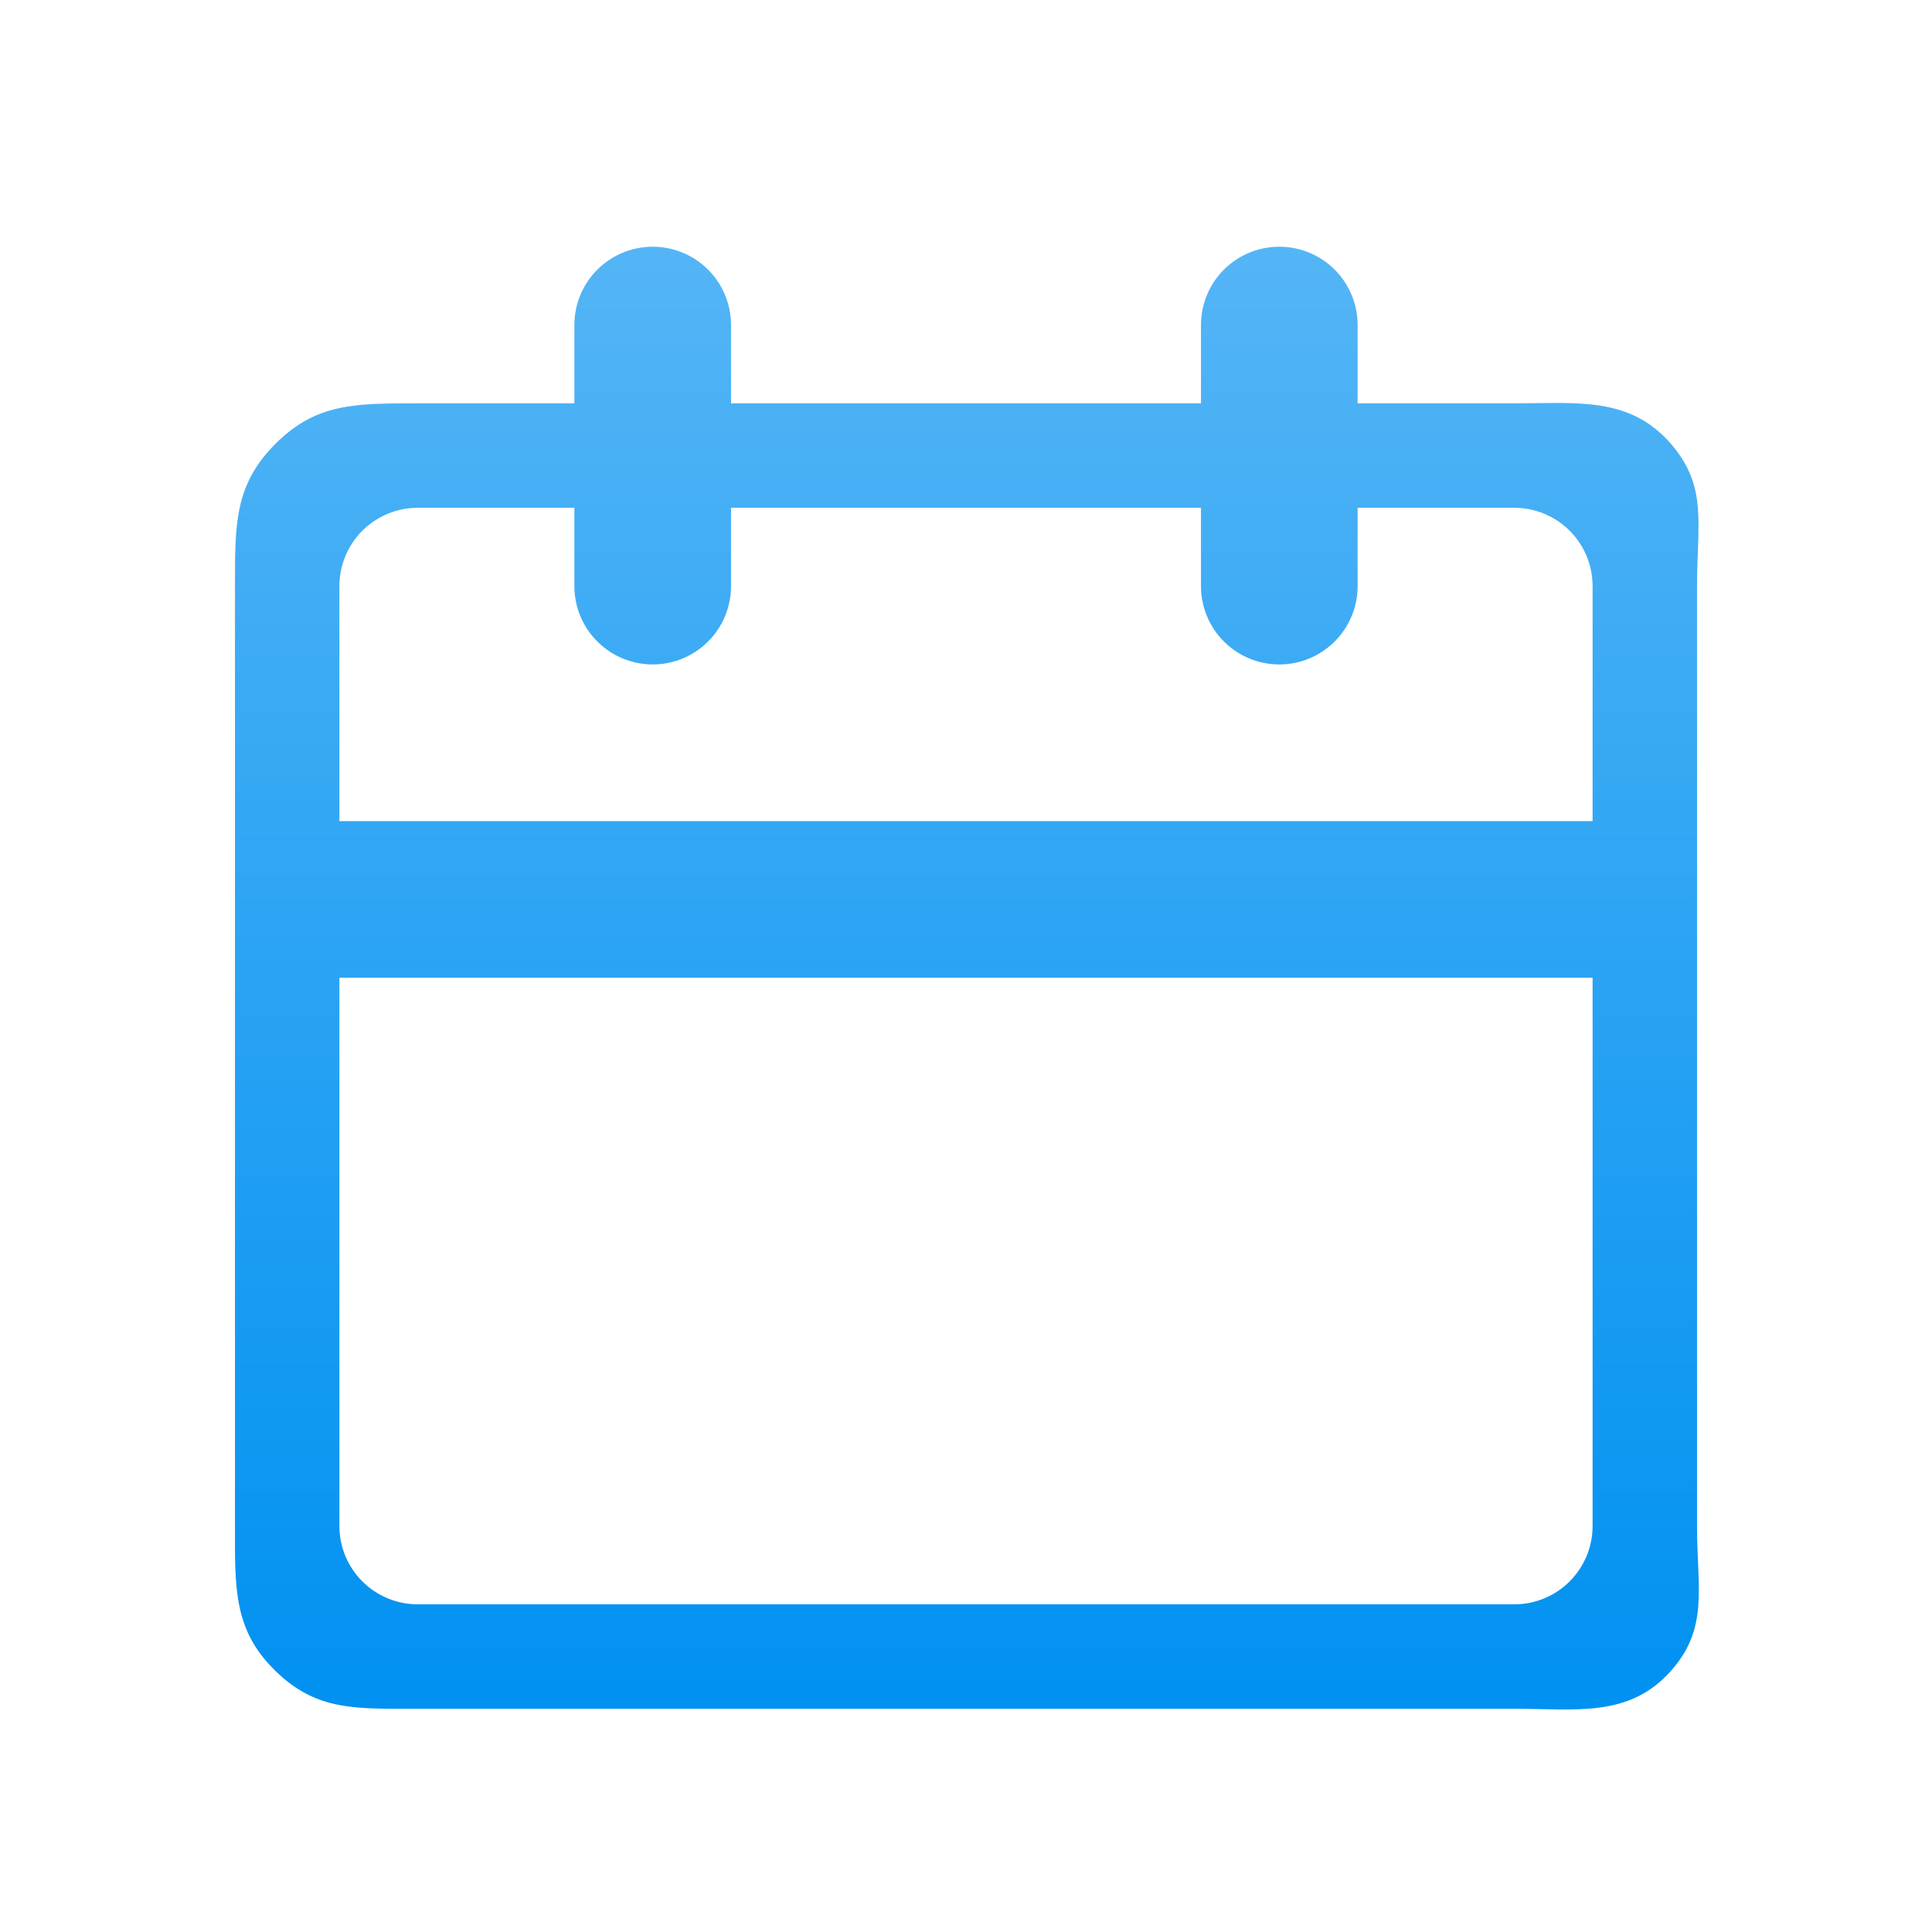 <svg width="37" height="37" viewBox="0 0 37 37" fill="none" xmlns="http://www.w3.org/2000/svg">
<g clip-path="url(#clip0_14_461)">
<path d="M29 7.725H26V6.225C26 5.827 25.842 5.445 25.561 5.164C25.279 4.883 24.898 4.725 24.5 4.725C24.102 4.725 23.721 4.883 23.439 5.164C23.158 5.445 23 5.827 23 6.225V7.725H14V6.225C14 5.827 13.842 5.445 13.561 5.164C13.279 4.883 12.898 4.725 12.5 4.725C12.102 4.725 11.721 4.883 11.439 5.164C11.158 5.445 11 5.827 11 6.225V7.725H8C6.807 7.725 6.057 7.717 5.275 8.5C4.493 9.282 4.5 10.031 4.5 11.225V29.225C4.5 30.418 4.469 31.214 5.275 32C6.063 32.769 6.807 32.725 8 32.725H29C30.194 32.725 31.199 32.9 32 32C32.731 31.177 32.5 30.418 32.5 29.225V11.225C32.5 10.031 32.708 9.317 32 8.5C31.207 7.585 30.194 7.725 29 7.725ZM30.5 29.225C30.5 29.622 30.342 30.004 30.061 30.285C29.779 30.567 29.398 30.725 29 30.725H8C7.602 30.725 7.221 30.567 6.939 30.285C6.658 30.004 6.5 29.622 6.5 29.225V18.725H30.5V29.225ZM30.5 15.725H6.5V11.225C6.5 10.827 6.658 10.445 6.939 10.164C7.221 9.883 7.602 9.725 8 9.725H11V11.225C11 11.622 11.158 12.004 11.439 12.285C11.721 12.567 12.102 12.725 12.5 12.725C12.898 12.725 13.279 12.567 13.561 12.285C13.842 12.004 14 11.622 14 11.225V9.725H23V11.225C23 11.622 23.158 12.004 23.439 12.285C23.721 12.567 24.102 12.725 24.5 12.725C24.898 12.725 25.279 12.567 25.561 12.285C25.842 12.004 26 11.622 26 11.225V9.725H29C29.398 9.725 29.779 9.883 30.061 10.164C30.342 10.445 30.5 10.827 30.5 11.225V15.725Z" fill="url(#paint0_linear_14_461)"/>
</g>
<defs>
<linearGradient id="paint0_linear_14_461" x1="18.517" y1="4.725" x2="18.517" y2="32.739" gradientUnits="userSpaceOnUse">
<stop stop-color="#54B5F6"/>
<stop offset="1" stop-color="#0091F1"/>
</linearGradient>
<clipPath id="clip0_14_461">
<rect width="36" height="36" fill="white" transform="translate(0.5 0.5)"/>
</clipPath>
</defs>
</svg>
